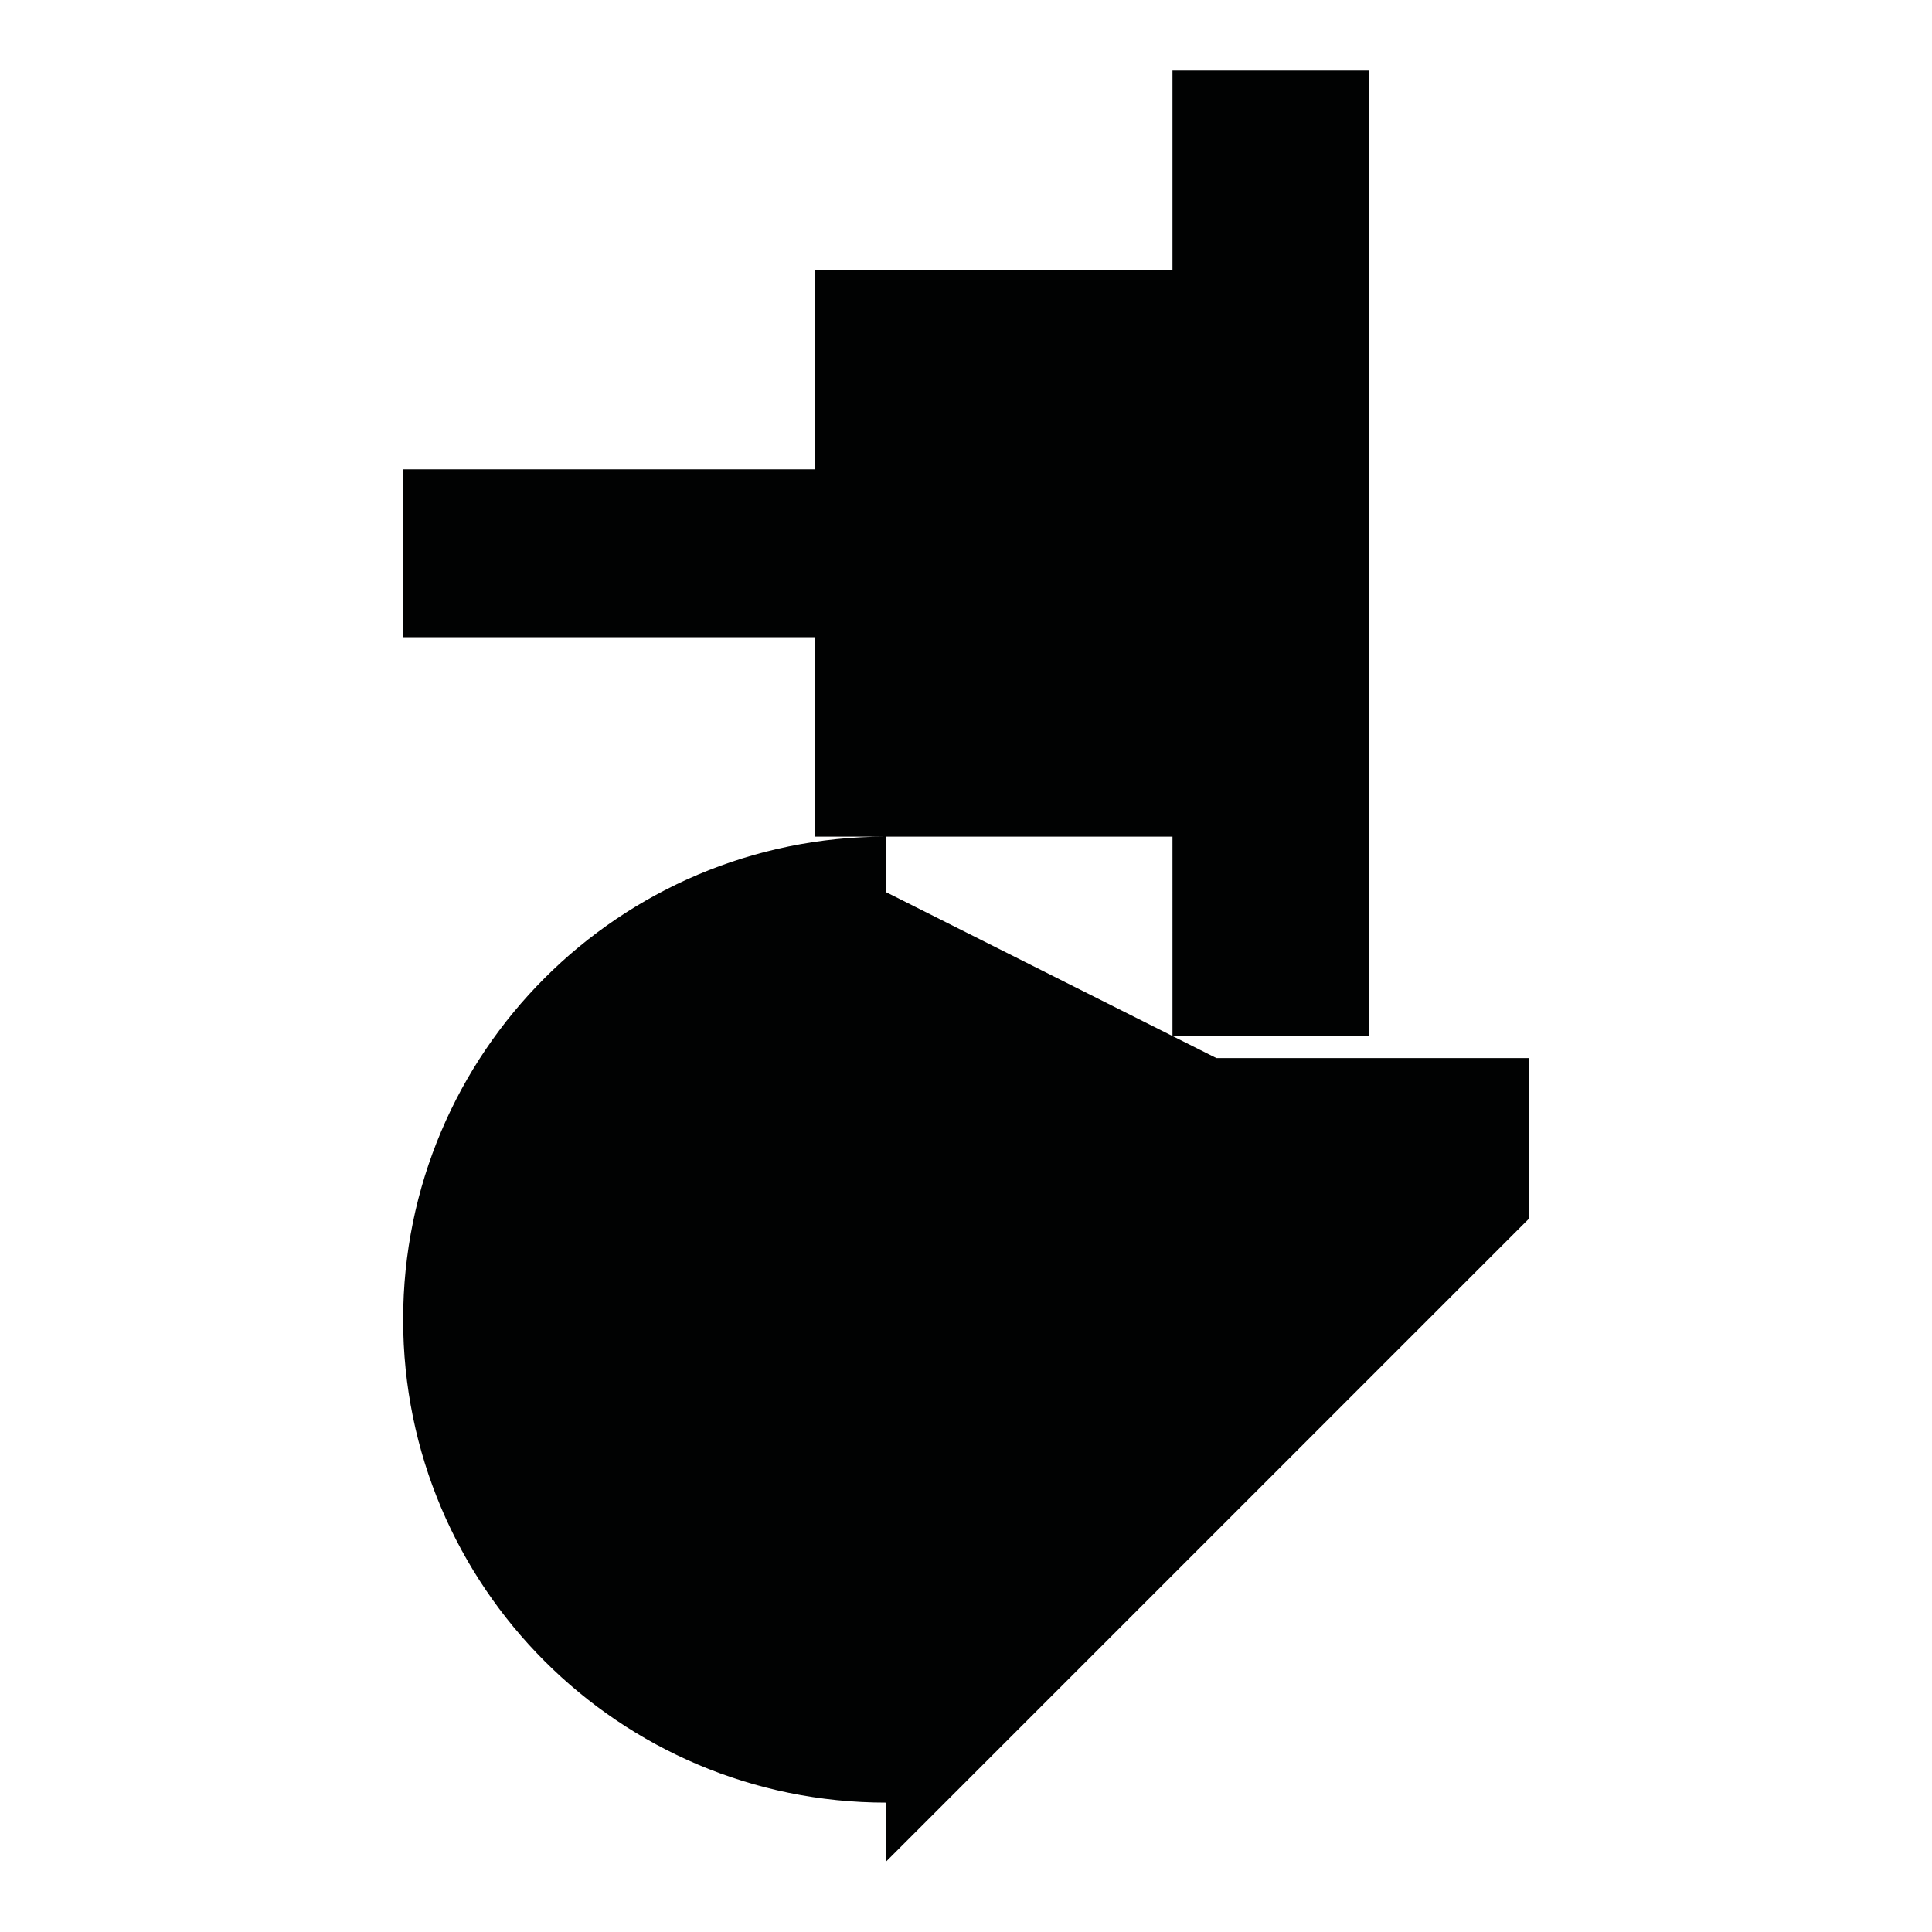 <?xml version="1.0" encoding="utf-8"?>
<!-- Generator: Adobe Illustrator 16.0.0, SVG Export Plug-In . SVG Version: 6.00 Build 0)  -->
<!DOCTYPE svg PUBLIC "-//W3C//DTD SVG 1.1//EN" "http://www.w3.org/Graphics/SVG/1.1/DTD/svg11.dtd">
<svg version="1.1" id="Calque_1" xmlns="http://www.w3.org/2000/svg" xmlns:xlink="http://www.w3.org/1999/xlink" x="0px" y="0px"
	 width="1190.551px" height="1190.551px" viewBox="0 0 1190.551 1190.551" enable-background="new 0 0 1190.551 1190.551"
	 xml:space="preserve">
<path fill="#010202" d="M749.588,652.02l-27.078-13.6h121.195V43.458H722.508v122.872H502.102v122.873H248.427v103.471h253.676
	v122.873h43.965h176.441V638.42l-176.441-88.609v-34.263c-164.384-0.001-297.641,133.255-297.641,297.638
	s133.257,297.639,297.64,297.641v36.266l396.059-396.059V652.02H749.588z"/>
</svg>
